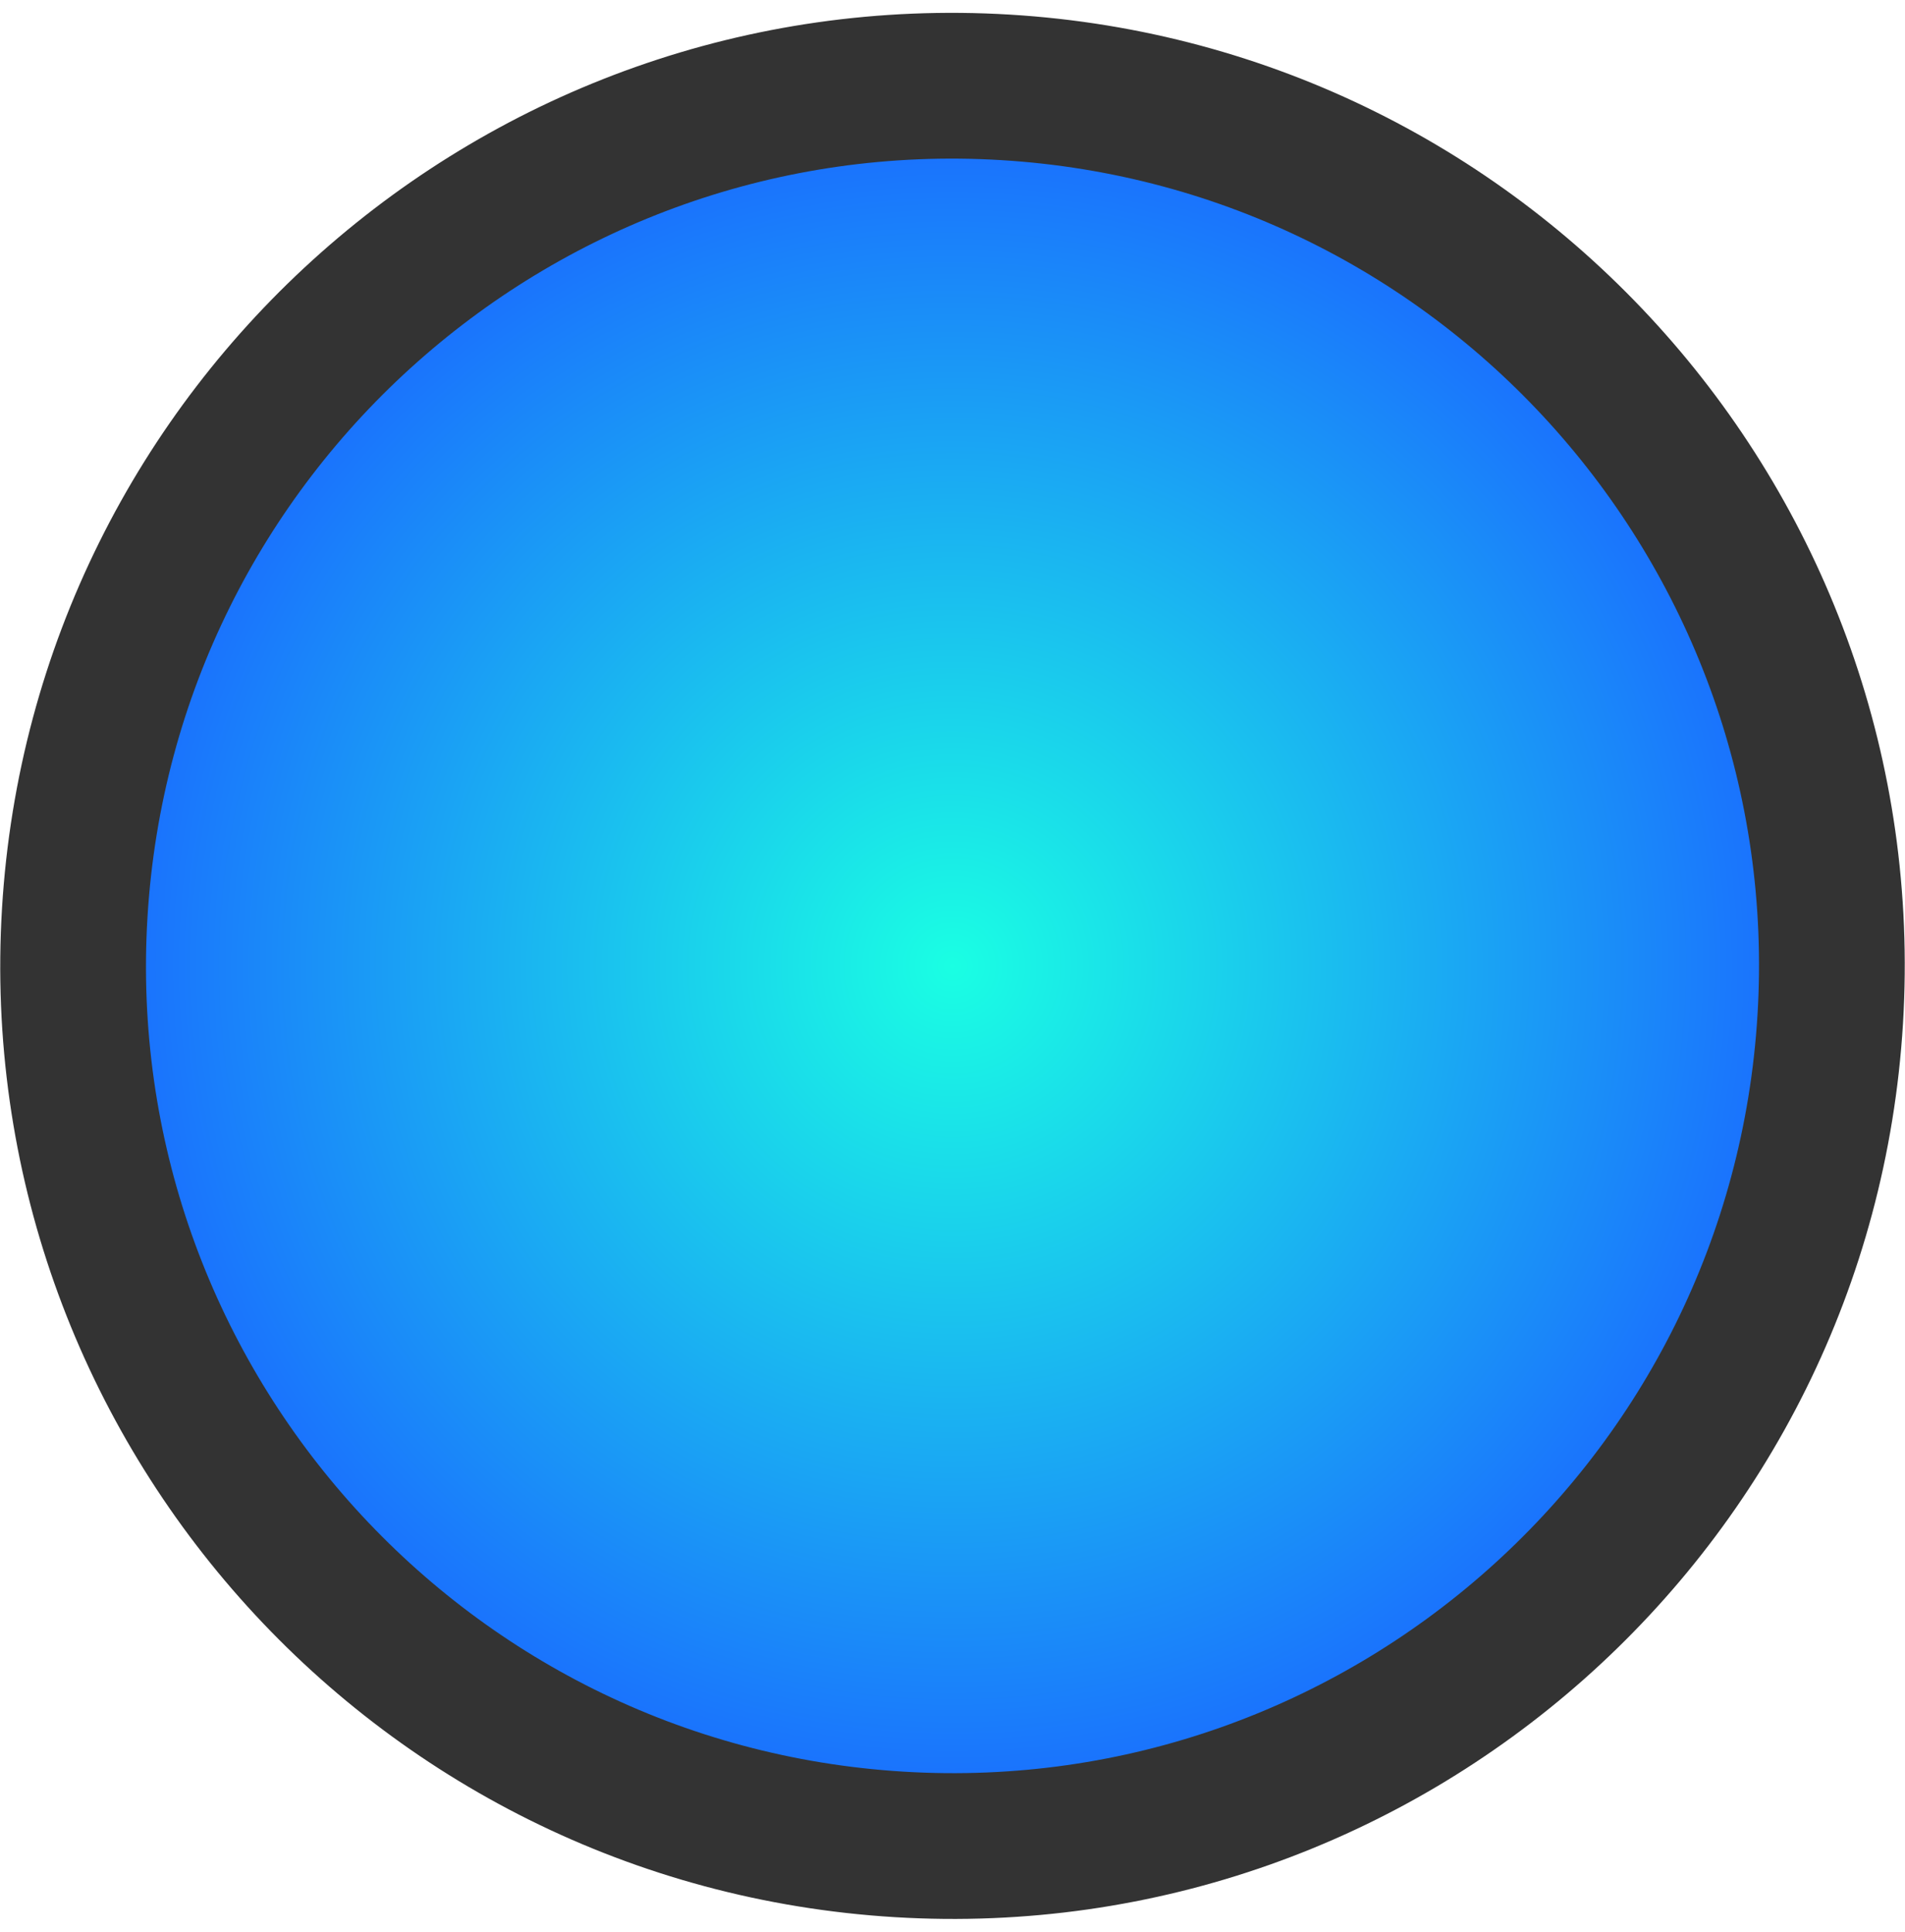 <svg width="144" height="146" viewBox="0 0 144 146" fill="none" xmlns="http://www.w3.org/2000/svg">
<path d="M138.35 77.015C140.566 40.344 112.656 8.82 76.012 6.603C39.368 4.386 7.866 32.316 5.65 68.986C3.434 105.656 31.344 137.18 67.988 139.397C104.632 141.614 136.134 113.685 138.35 77.015Z" fill="url(#paint0_radial)" stroke="#333333" stroke-width="11.017" stroke-miterlimit="10"/>
<defs>
<radialGradient id="paint0_radial" cx="0" cy="0" r="1" gradientUnits="userSpaceOnUse" gradientTransform="translate(72 73) rotate(3.462) scale(66.471 66.518)">
<stop stop-color="#1AFFE3"/>
<stop offset="1" stop-color="#1A68FF"/>
</radialGradient>
</defs>
</svg>
